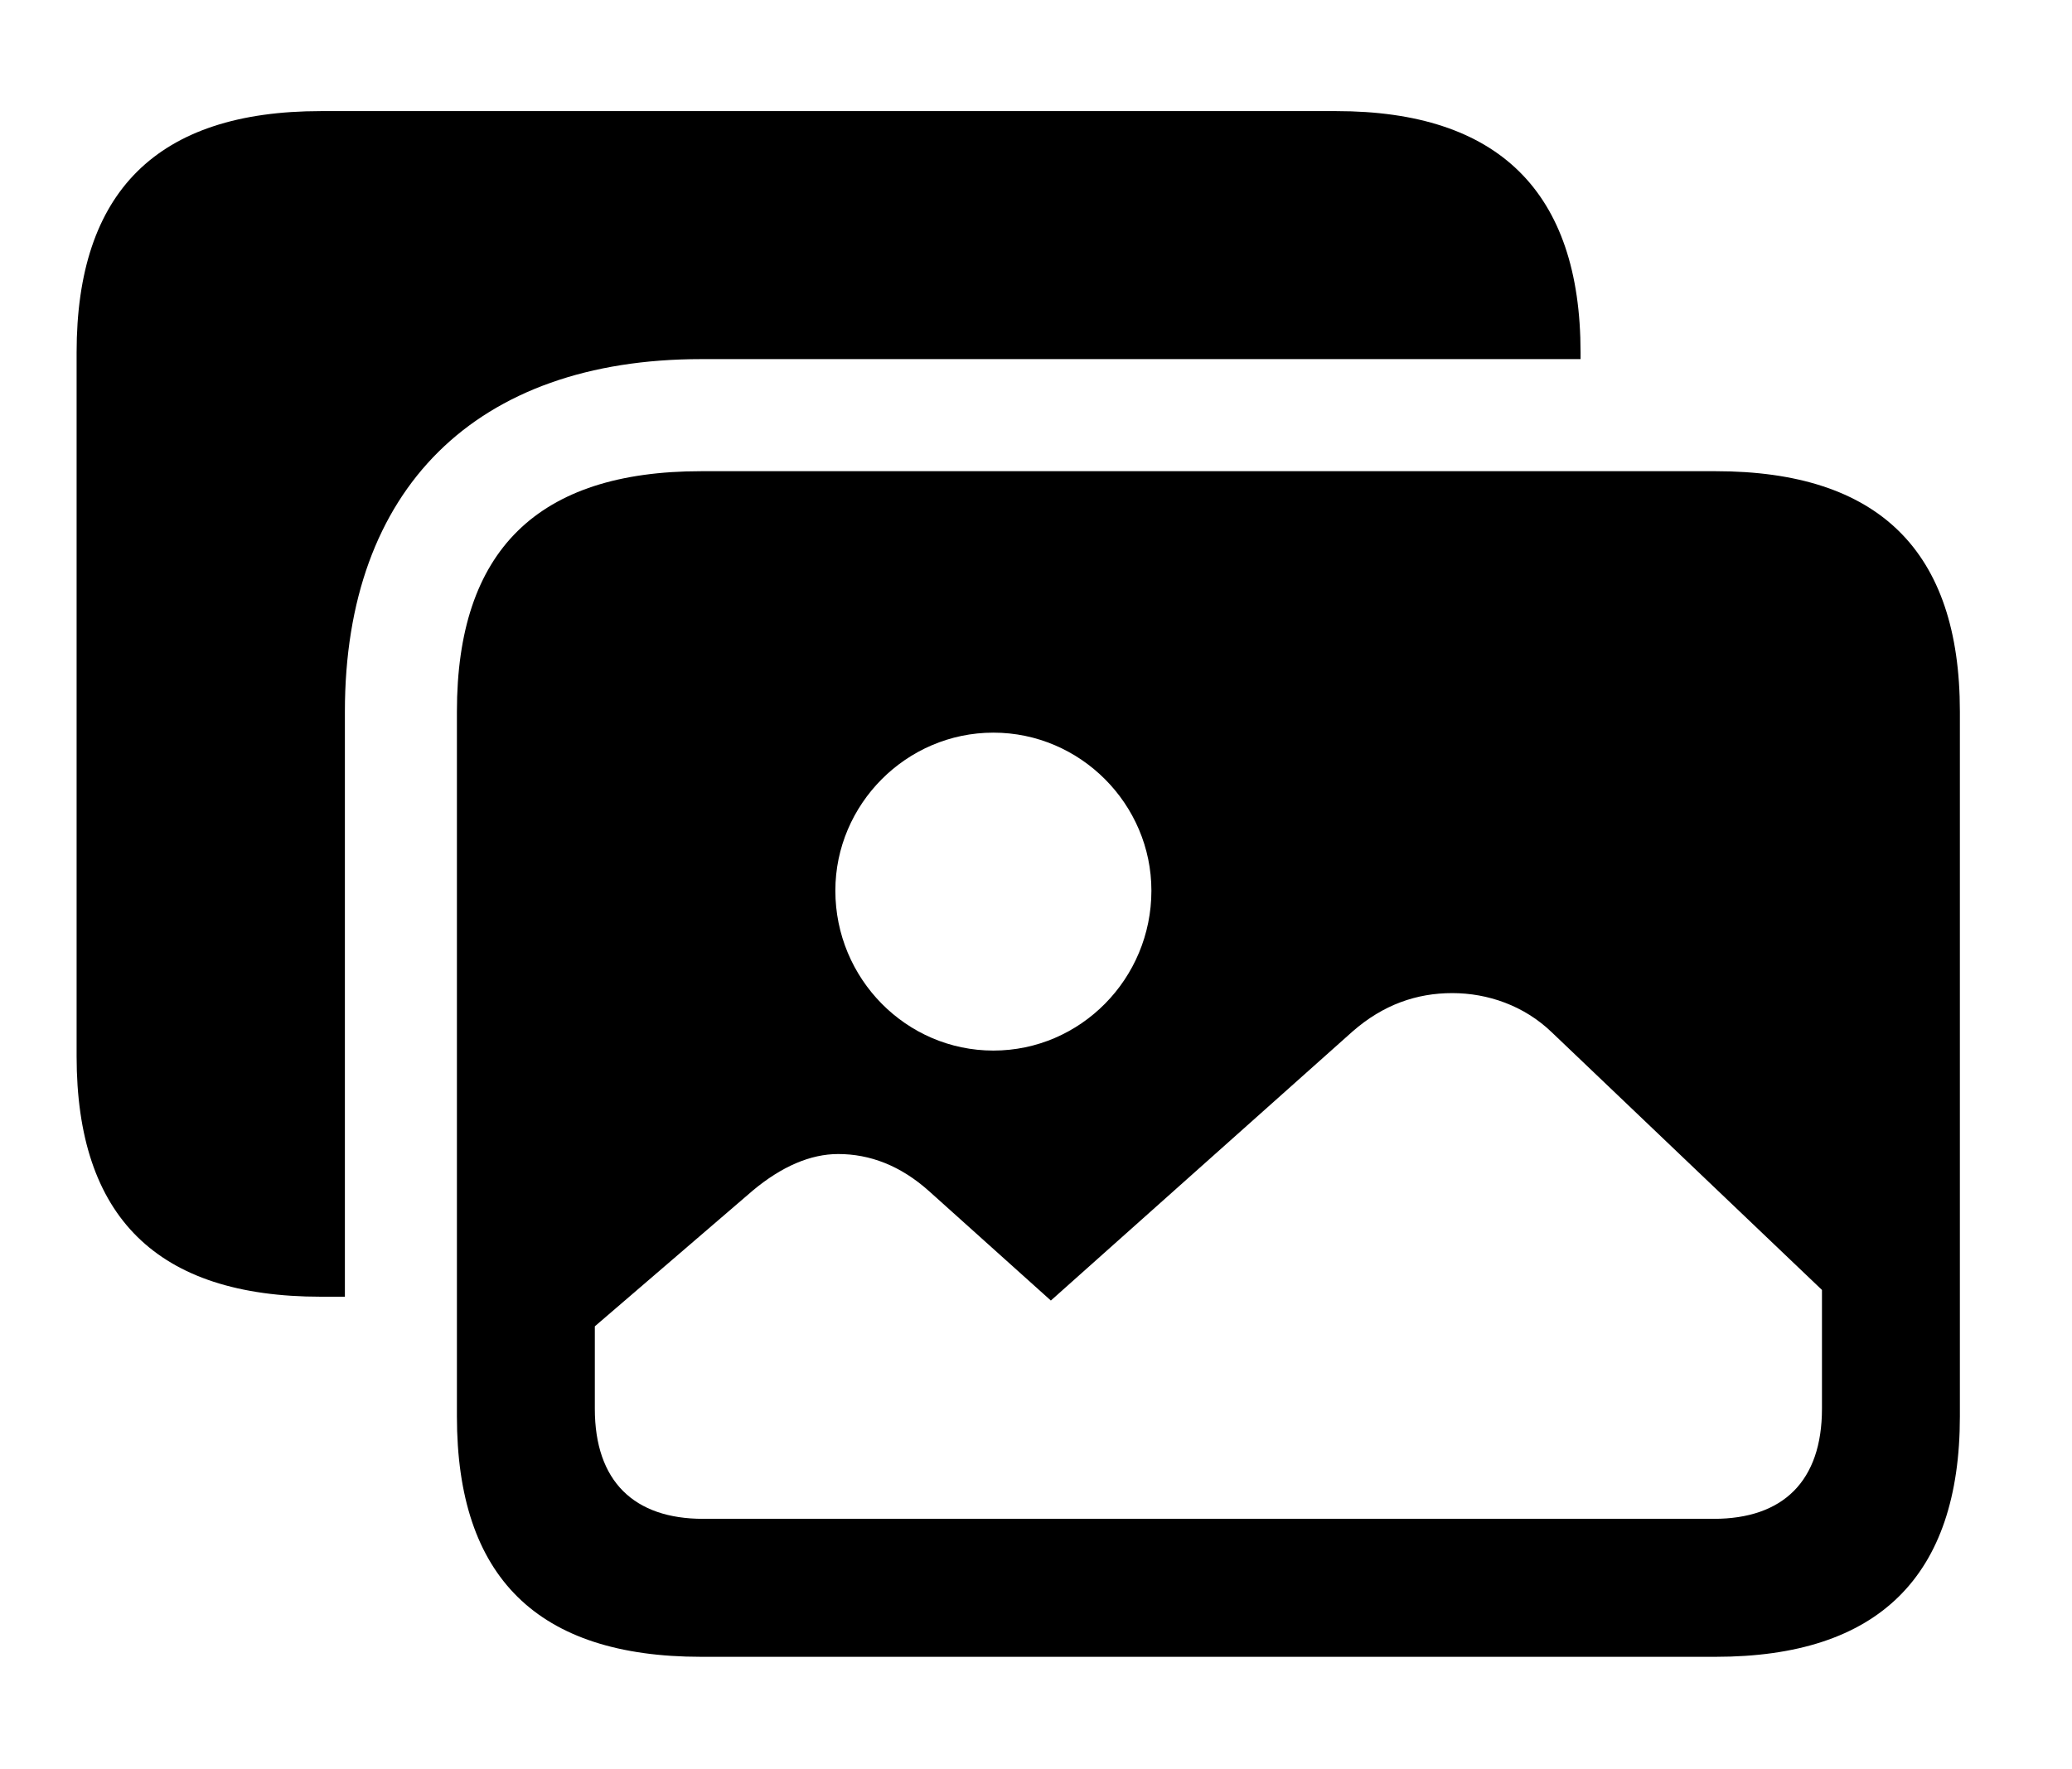 <svg version="1.1" xmlns="http://www.w3.org/2000/svg" xmlns:xlink="http://www.w3.org/1999/xlink" width="21.123" height="18.037" viewBox="0 0 21.123 18.037">
 <g>
  <rect height="18.037" opacity="0" width="21.123" x="0" y="0"/>
  <path d="M16.113 3.594L16.113 3.662L7.148 3.662C4.854 3.662 3.516 4.98 3.516 7.256L3.516 13.223L3.271 13.223C1.602 13.223 0.781 12.412 0.781 10.771L0.781 3.594C0.781 1.953 1.602 1.133 3.271 1.133L13.623 1.133C15.273 1.133 16.113 1.953 16.113 3.594Z" fill="currentColor"/>
  <path d="M19.98 7.256L19.98 14.443C19.98 16.074 19.15 16.895 17.49 16.895L7.148 16.895C5.479 16.895 4.658 16.084 4.658 14.443L4.658 7.256C4.658 5.615 5.479 4.805 7.148 4.805L17.49 4.805C19.15 4.805 19.98 5.615 19.98 7.256ZM13.789 10.518L10.713 13.262L9.473 12.148C9.18 11.885 8.867 11.768 8.545 11.768C8.262 11.768 7.969 11.895 7.676 12.139L6.064 13.525L6.064 14.365C6.064 15.107 6.465 15.488 7.168 15.488L17.471 15.488C18.174 15.488 18.574 15.107 18.574 14.365L18.574 13.154L15.82 10.527C15.537 10.254 15.166 10.127 14.805 10.127C14.443 10.127 14.102 10.244 13.789 10.518ZM8.516 9.082C8.516 9.98 9.238 10.713 10.127 10.713C11.016 10.713 11.738 9.98 11.738 9.082C11.738 8.203 11.016 7.471 10.127 7.471C9.238 7.471 8.516 8.203 8.516 9.082Z" fill="currentColor"/>
 </g>
</svg>
